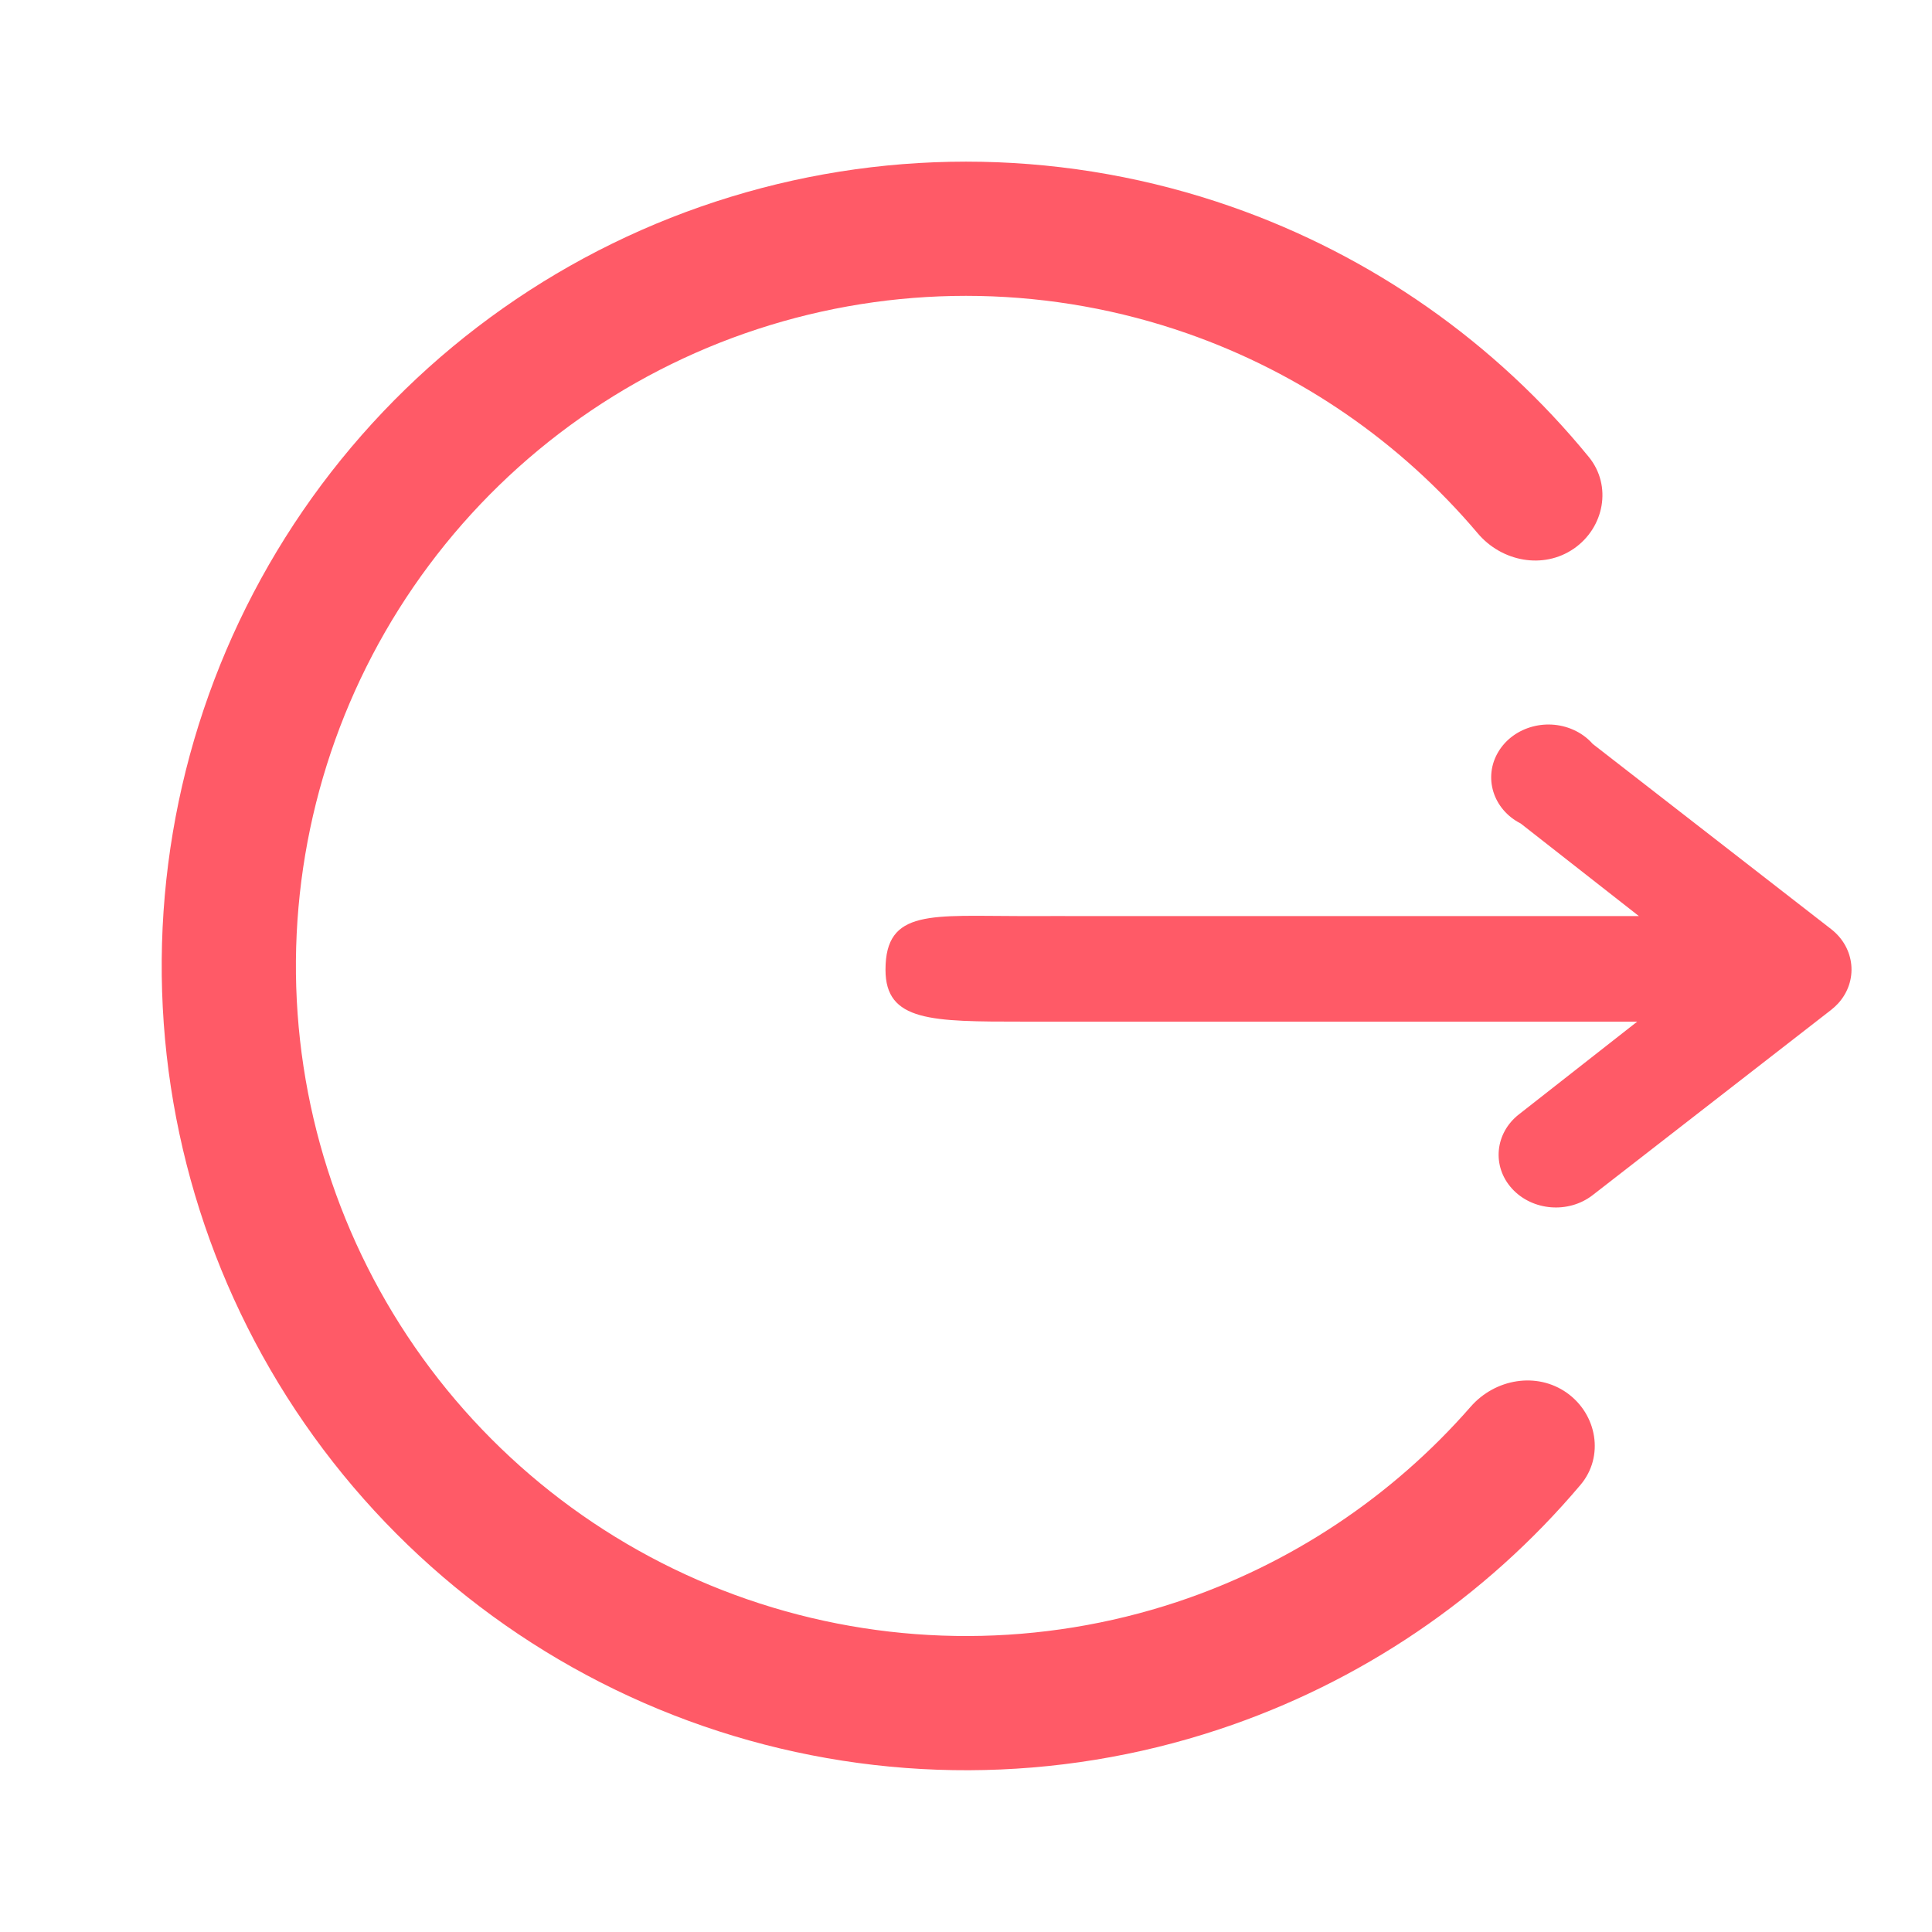 <svg width="24" height="24" viewBox="0 0 24 24" fill="none" xmlns="http://www.w3.org/2000/svg">
<path d="M11 12.047C11 11.287 11.571 11.38 12.714 11.38L12.993 11.38C14.143 11.38 11.88 11.378 13.323 11.38H20.359L18.891 10.23C18.547 10.055 18.423 9.656 18.613 9.339C18.803 9.022 19.235 8.907 19.579 9.082C19.658 9.122 19.728 9.176 19.785 9.241L22.746 11.541C23.047 11.774 23.086 12.188 22.834 12.465C22.807 12.494 22.778 12.521 22.746 12.546L19.785 14.846C19.485 15.079 19.036 15.043 18.783 14.766C18.53 14.489 18.57 14.075 18.87 13.842L20.338 12.691H13.323C11.095 12.689 15.565 12.691 12.993 12.691H12.714C11.571 12.691 11 12.691 11 12.047Z" fill="#FF5A67"/>
<path d="M19.55 6.816C19.929 6.555 20.028 6.034 19.737 5.677C18.575 4.255 17.04 3.176 15.296 2.567C13.289 1.866 11.111 1.823 9.078 2.445C7.045 3.066 5.264 4.32 3.992 6.024C2.721 7.728 2.026 9.793 2.009 11.919C1.992 14.044 2.653 16.12 3.897 17.844C5.141 19.568 6.902 20.851 8.924 21.505C10.947 22.16 13.126 22.152 15.143 21.483C16.897 20.902 18.449 19.848 19.634 18.445C19.931 18.093 19.84 17.57 19.465 17.303C19.09 17.037 18.572 17.128 18.269 17.475C17.294 18.591 16.035 19.431 14.619 19.901C12.938 20.458 11.123 20.464 9.438 19.919C7.752 19.374 6.285 18.305 5.249 16.869C4.213 15.432 3.662 13.703 3.676 11.932C3.691 10.161 4.269 8.441 5.329 7.021C6.388 5.602 7.872 4.557 9.566 4.039C11.259 3.521 13.074 3.557 14.746 4.141C16.155 4.633 17.4 5.493 18.357 6.625C18.654 6.977 19.17 7.077 19.55 6.816Z" fill="#FF5A67"/>
</svg>
